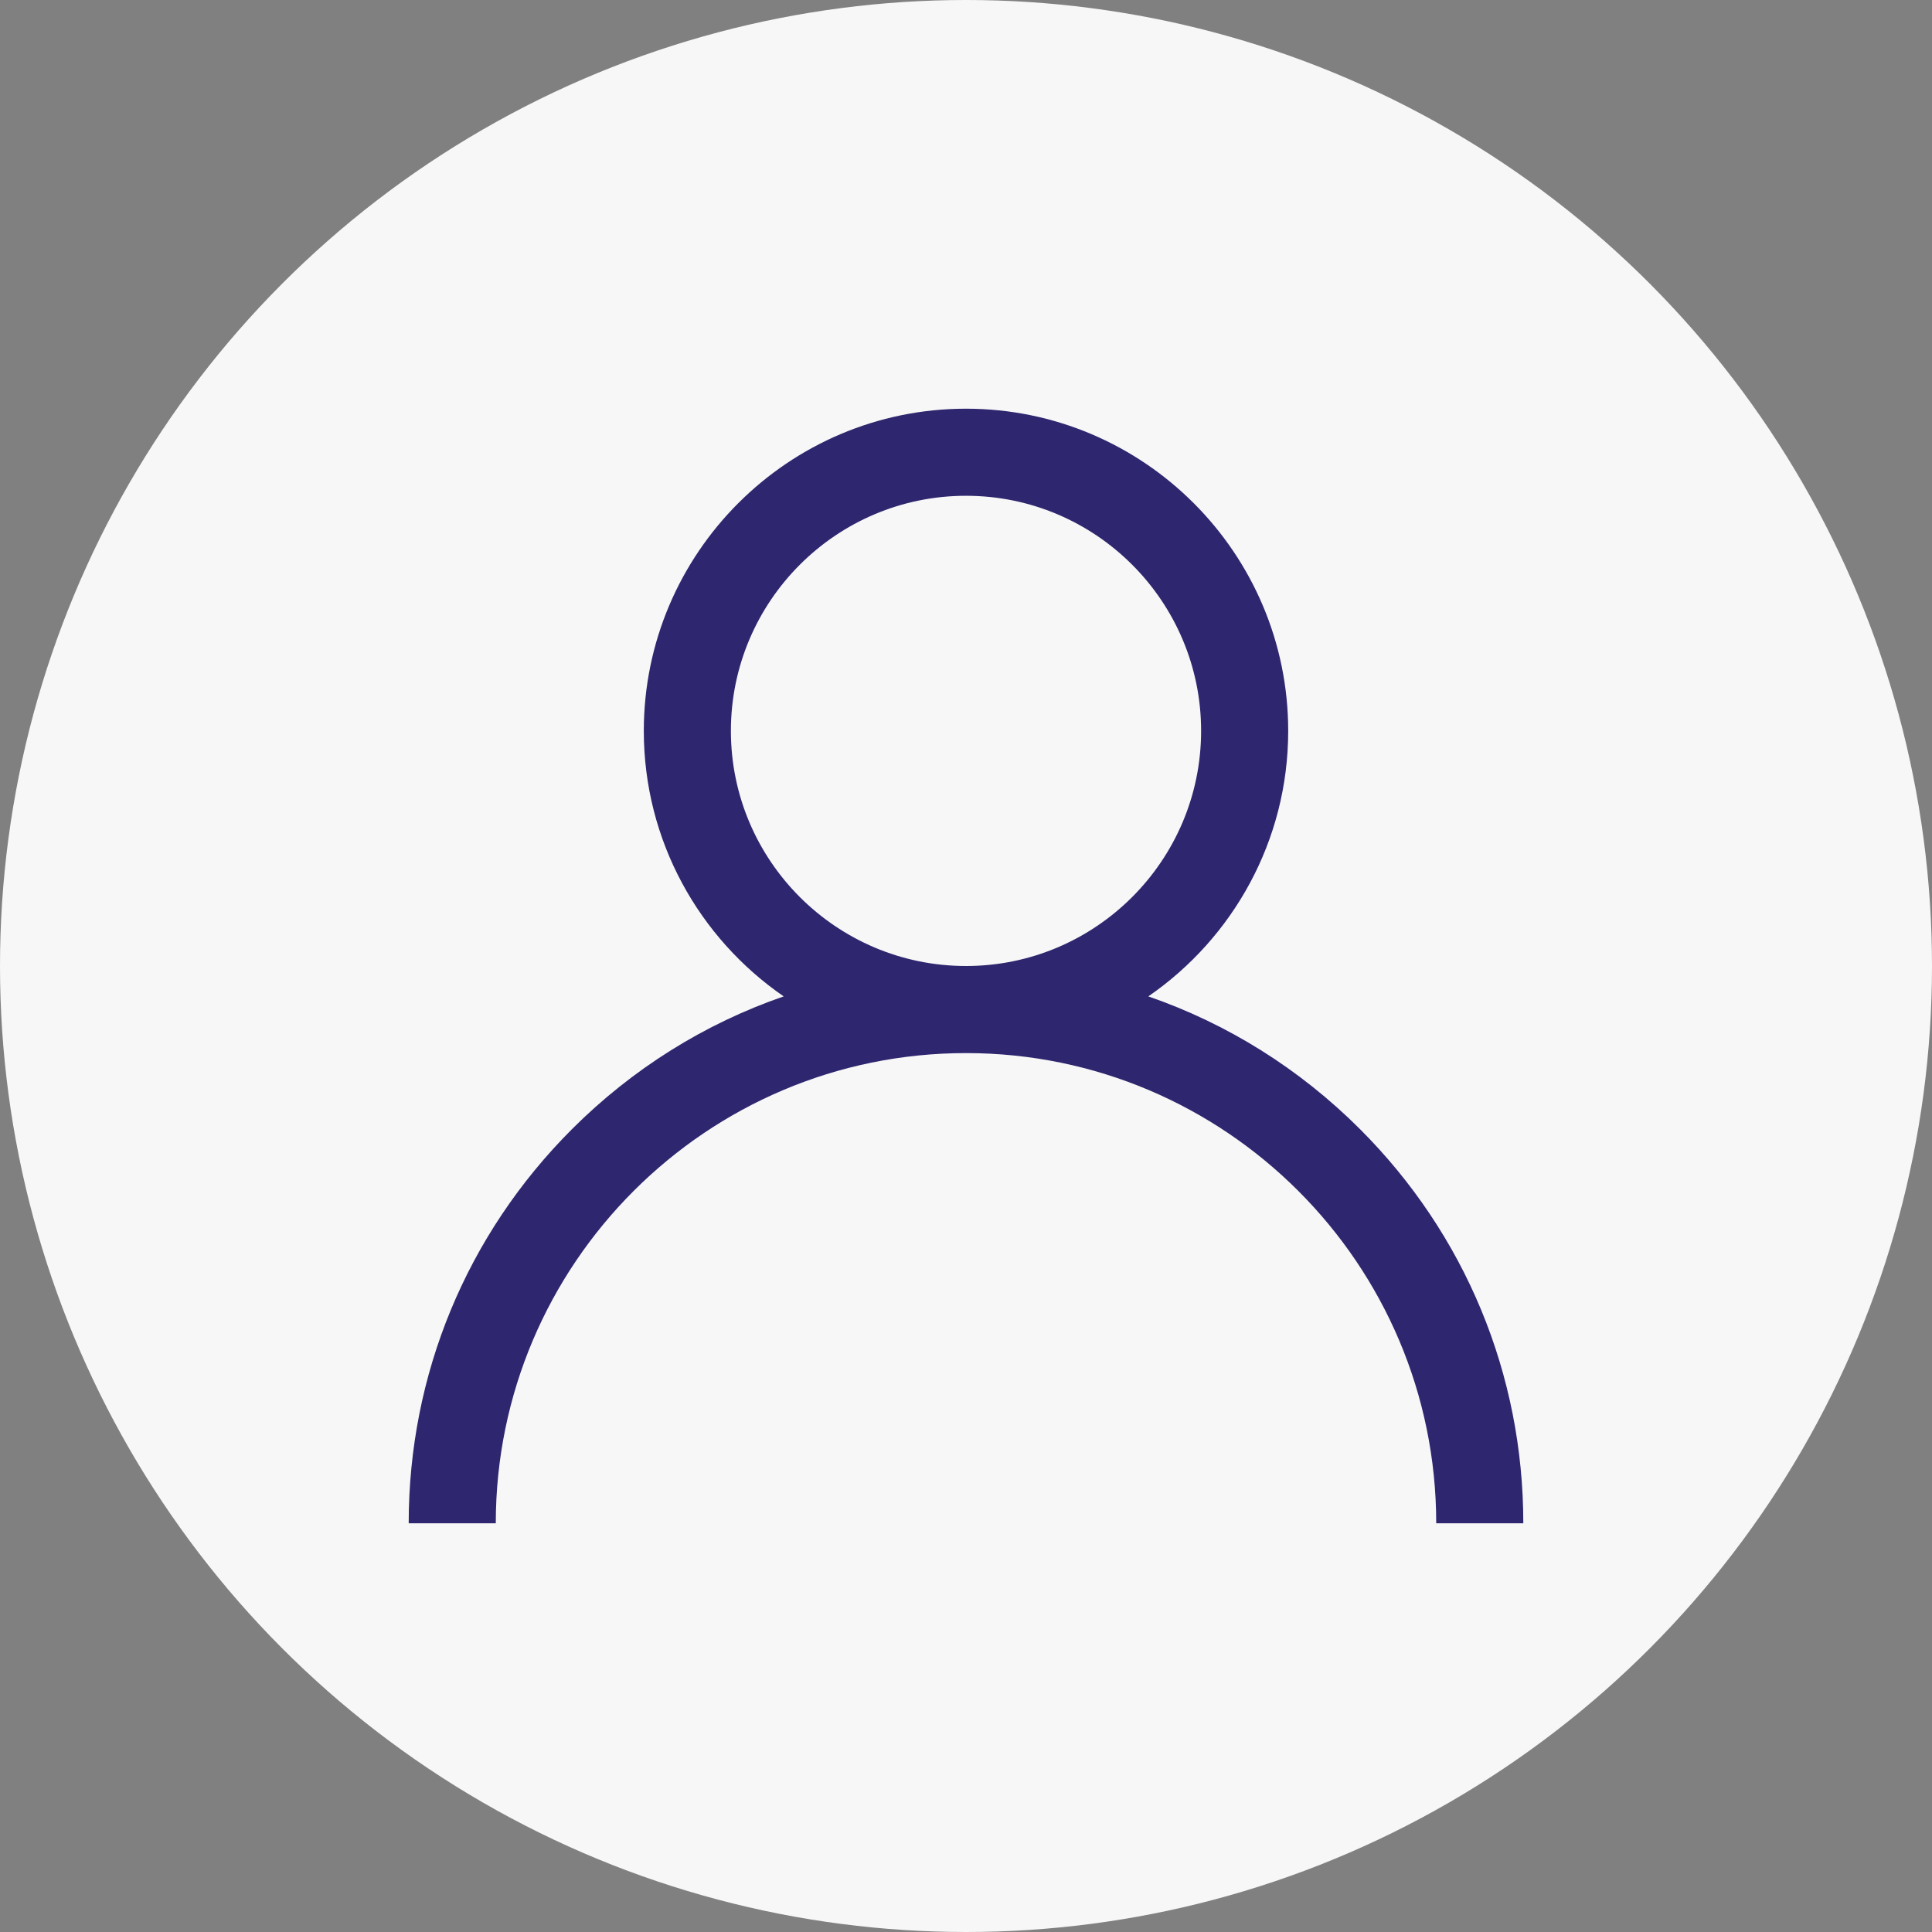 <svg width="52" height="52" viewBox="0 0 52 52" fill="none" xmlns="http://www.w3.org/2000/svg">
<rect x="0" y="0" width="52" height="52" fill="#808080" stroke="none"/>
<circle cx="26" cy="26" r="26" fill="#F7F7F7"/>
<path d="M36.607 30.393C34.973 28.76 33.028 27.55 30.907 26.818C33.179 25.253 34.672 22.634 34.672 19.672C34.672 14.89 30.782 11 26 11C21.218 11 17.328 14.89 17.328 19.672C17.328 22.634 18.821 25.253 21.093 26.818C18.972 27.55 17.027 28.76 15.393 30.393C12.56 33.227 11 36.993 11 41H13.344C13.344 34.021 19.021 28.344 26 28.344C32.979 28.344 38.656 34.021 38.656 41H41C41 36.993 39.44 33.227 36.607 30.393ZM26 26C22.511 26 19.672 23.161 19.672 19.672C19.672 16.183 22.511 13.344 26 13.344C29.489 13.344 32.328 16.183 32.328 19.672C32.328 23.161 29.489 26 26 26Z" fill="#2E266F"/>
</svg>
